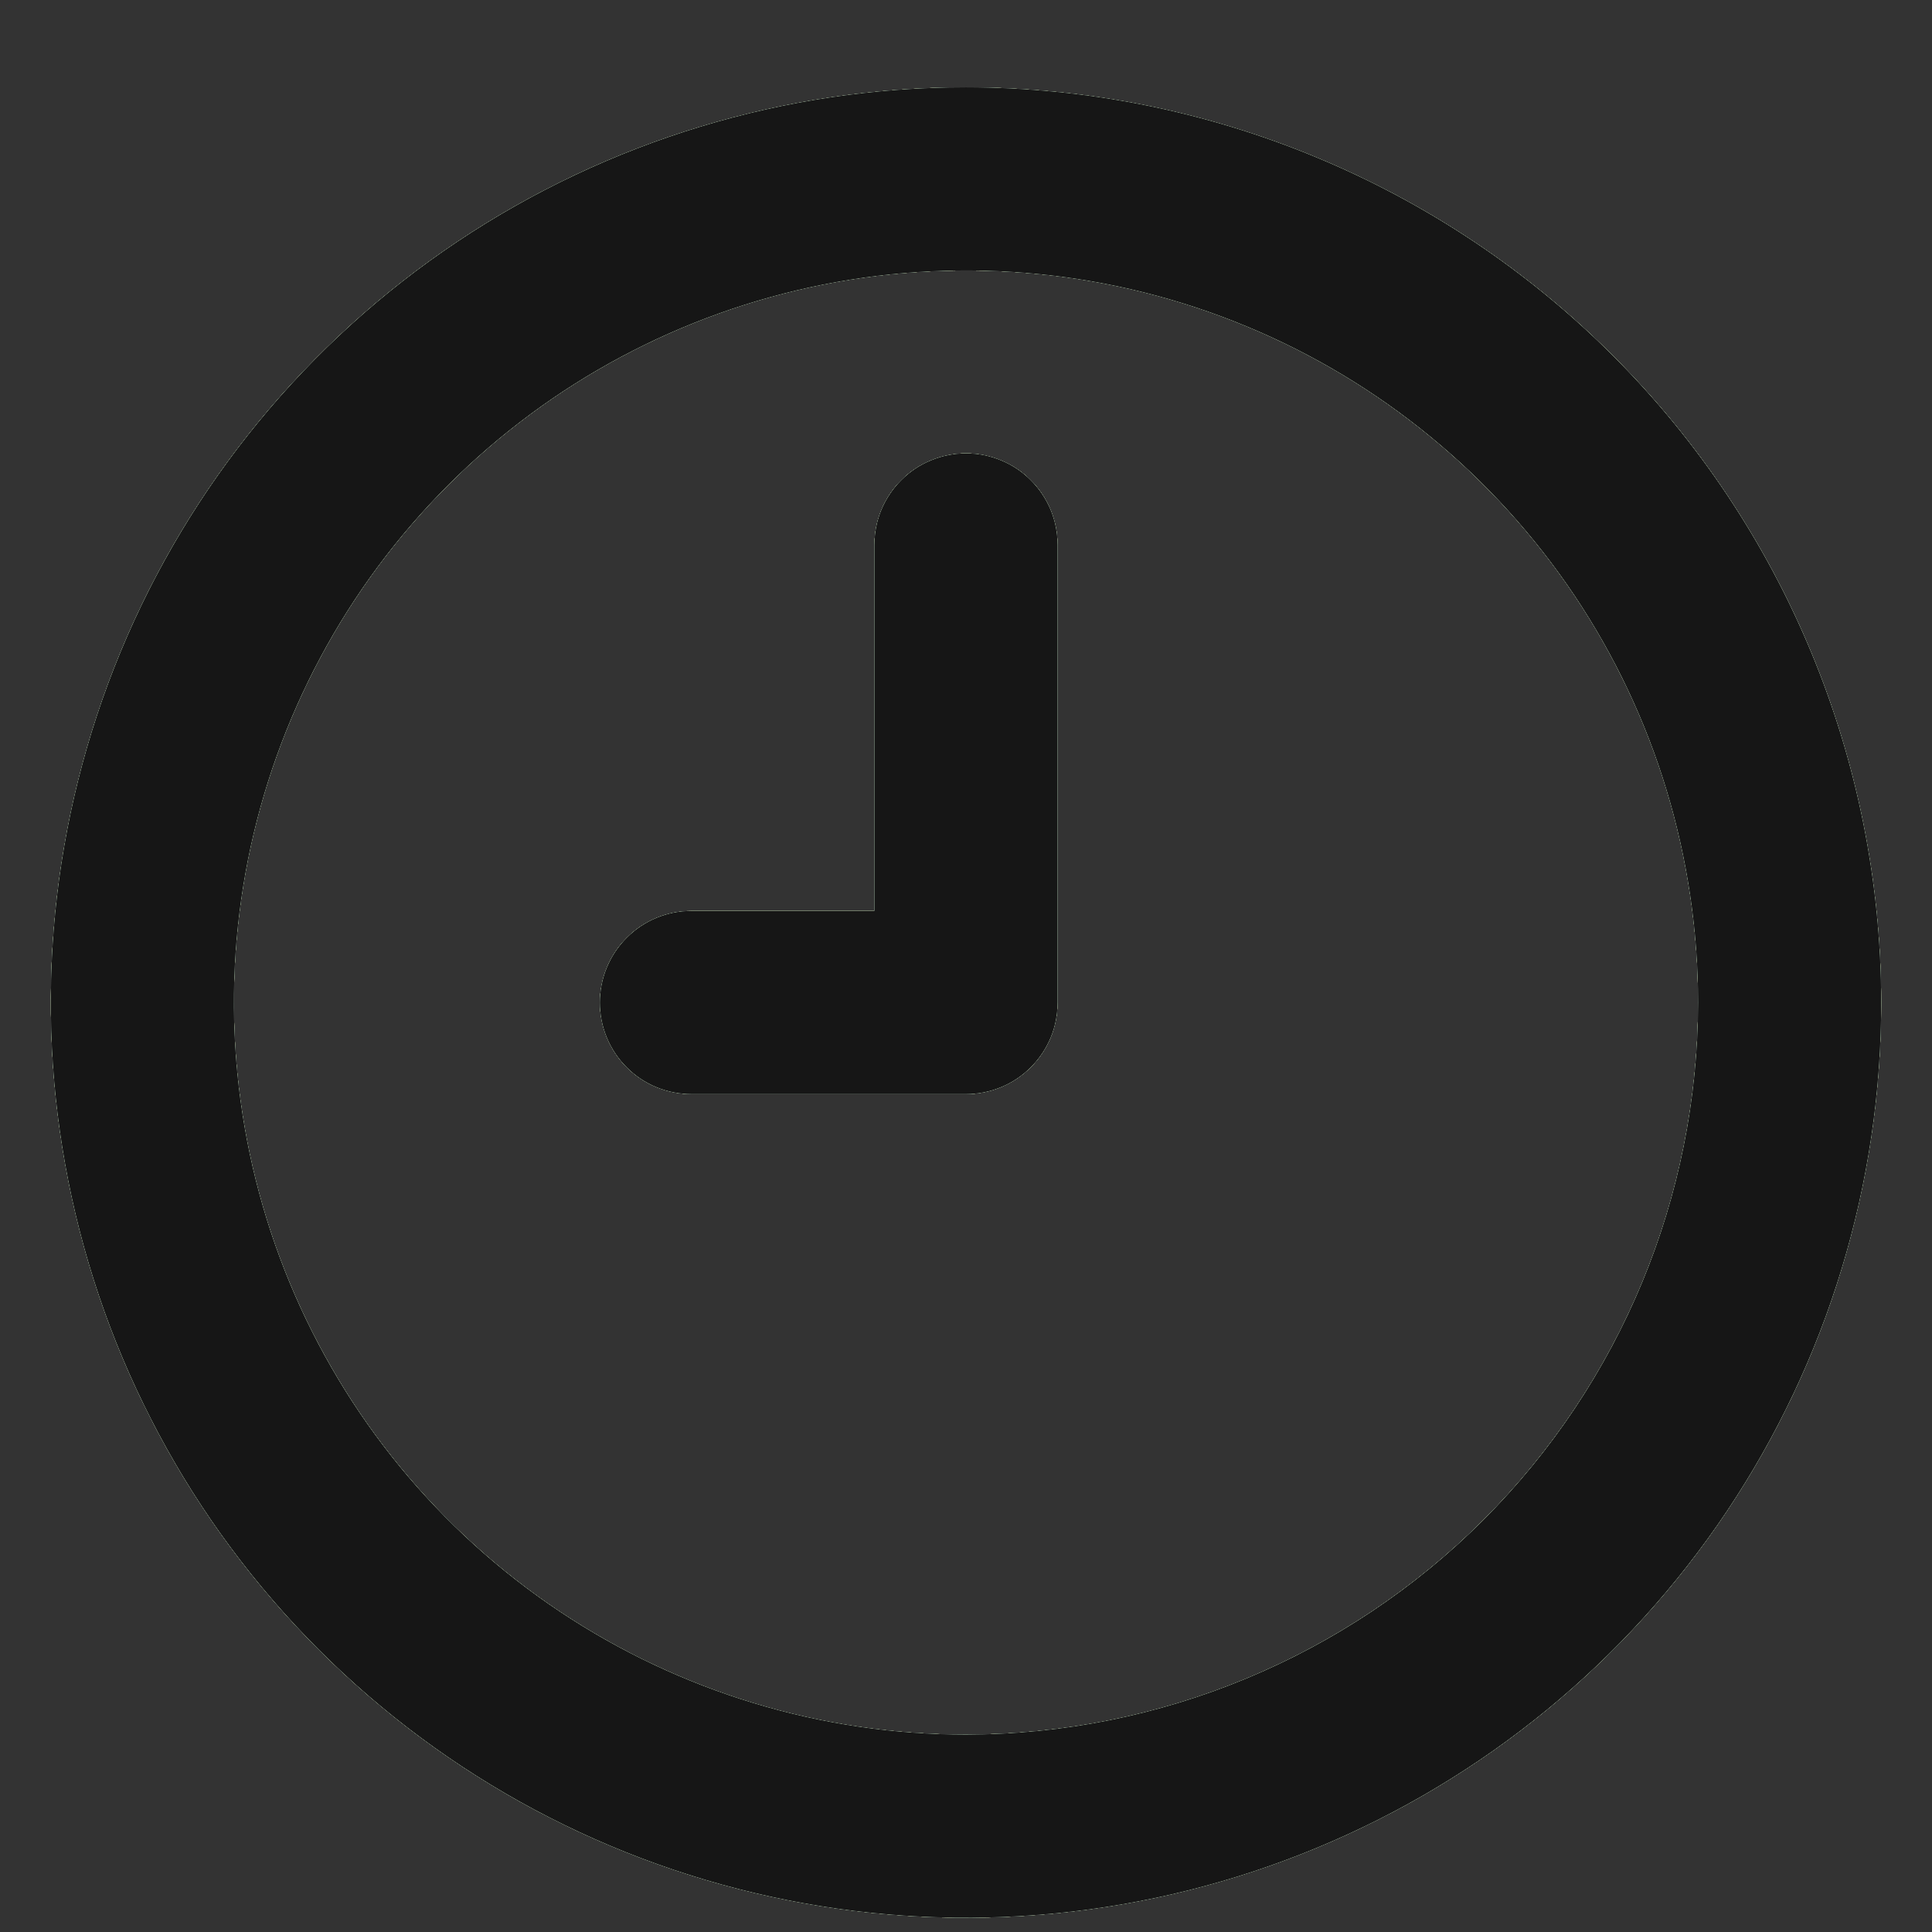 <svg width="19" height="19" viewBox="0 0 19 19" fill="none" xmlns="http://www.w3.org/2000/svg">
<rect x="0" y="0" width="19" height="19" fill="#333333" stroke="none"/>
<path d="M9.5 4.459C9.382 4.459 9.265 4.483 9.156 4.528C9.046 4.573 8.947 4.639 8.864 4.723C8.78 4.806 8.714 4.906 8.668 5.015C8.623 5.124 8.6 5.241 8.6 5.359V8.959H6.8C6.561 8.959 6.332 9.054 6.164 9.223C5.995 9.392 5.9 9.621 5.9 9.859C5.9 10.098 5.995 10.327 6.164 10.496C6.332 10.665 6.561 10.759 6.8 10.759H9.5C9.618 10.759 9.735 10.736 9.844 10.691C9.954 10.646 10.053 10.579 10.136 10.496C10.22 10.412 10.286 10.313 10.332 10.204C10.377 10.095 10.4 9.978 10.4 9.859V5.359C10.4 5.241 10.377 5.124 10.332 5.015C10.286 4.906 10.22 4.806 10.136 4.723C10.053 4.639 9.954 4.573 9.844 4.528C9.735 4.483 9.618 4.459 9.5 4.459ZM9.5 0.859C7.72 0.859 5.98 1.387 4.5 2.376C3.02 3.365 1.866 4.771 1.185 6.415C0.504 8.06 0.326 9.869 0.673 11.615C1.02 13.361 1.877 14.965 3.136 16.223C4.395 17.482 5.998 18.339 7.744 18.686C9.49 19.034 11.3 18.855 12.944 18.174C14.589 17.493 15.994 16.34 16.983 14.86C17.972 13.38 18.5 11.639 18.5 9.859C18.497 7.473 17.548 5.186 15.861 3.498C14.174 1.811 11.886 0.862 9.5 0.859ZM9.5 17.059C8.076 17.059 6.684 16.637 5.5 15.846C4.316 15.055 3.393 13.93 2.848 12.615C2.303 11.299 2.161 9.851 2.438 8.455C2.716 7.058 3.402 5.775 4.409 4.768C5.416 3.761 6.699 3.076 8.095 2.798C9.492 2.52 10.94 2.662 12.255 3.207C13.571 3.752 14.695 4.675 15.487 5.859C16.278 7.043 16.7 8.435 16.7 9.859C16.698 11.768 15.938 13.598 14.589 14.948C13.239 16.298 11.409 17.057 9.5 17.059Z" fill="#F8F9FA"/>
<path d="M9.5 4.459C9.382 4.459 9.265 4.483 9.156 4.528C9.046 4.573 8.947 4.639 8.864 4.723C8.78 4.806 8.714 4.906 8.668 5.015C8.623 5.124 8.6 5.241 8.6 5.359V8.959H6.8C6.561 8.959 6.332 9.054 6.164 9.223C5.995 9.392 5.9 9.621 5.9 9.859C5.9 10.098 5.995 10.327 6.164 10.496C6.332 10.665 6.561 10.759 6.8 10.759H9.5C9.618 10.759 9.735 10.736 9.844 10.691C9.954 10.646 10.053 10.579 10.136 10.496C10.22 10.412 10.286 10.313 10.332 10.204C10.377 10.095 10.4 9.978 10.4 9.859V5.359C10.4 5.241 10.377 5.124 10.332 5.015C10.286 4.906 10.22 4.806 10.136 4.723C10.053 4.639 9.954 4.573 9.844 4.528C9.735 4.483 9.618 4.459 9.5 4.459ZM9.5 0.859C7.72 0.859 5.98 1.387 4.5 2.376C3.02 3.365 1.866 4.771 1.185 6.415C0.504 8.06 0.326 9.869 0.673 11.615C1.02 13.361 1.877 14.965 3.136 16.223C4.395 17.482 5.998 18.339 7.744 18.686C9.49 19.034 11.3 18.855 12.944 18.174C14.589 17.493 15.994 16.34 16.983 14.86C17.972 13.38 18.5 11.639 18.5 9.859C18.497 7.473 17.548 5.186 15.861 3.498C14.174 1.811 11.886 0.862 9.5 0.859ZM9.5 17.059C8.076 17.059 6.684 16.637 5.5 15.846C4.316 15.055 3.393 13.93 2.848 12.615C2.303 11.299 2.161 9.851 2.438 8.455C2.716 7.058 3.402 5.775 4.409 4.768C5.416 3.761 6.699 3.076 8.095 2.798C9.492 2.52 10.94 2.662 12.255 3.207C13.571 3.752 14.695 4.675 15.487 5.859C16.278 7.043 16.7 8.435 16.7 9.859C16.698 11.768 15.938 13.598 14.589 14.948C13.239 16.298 11.409 17.057 9.5 17.059Z" fill="#FF6C09"/>
<path d="M9.5 4.459C9.382 4.459 9.265 4.483 9.156 4.528C9.046 4.573 8.947 4.639 8.864 4.723C8.78 4.806 8.714 4.906 8.668 5.015C8.623 5.124 8.6 5.241 8.6 5.359V8.959H6.8C6.561 8.959 6.332 9.054 6.164 9.223C5.995 9.392 5.9 9.621 5.9 9.859C5.9 10.098 5.995 10.327 6.164 10.496C6.332 10.665 6.561 10.759 6.8 10.759H9.5C9.618 10.759 9.735 10.736 9.844 10.691C9.954 10.646 10.053 10.579 10.136 10.496C10.22 10.412 10.286 10.313 10.332 10.204C10.377 10.095 10.4 9.978 10.4 9.859V5.359C10.4 5.241 10.377 5.124 10.332 5.015C10.286 4.906 10.22 4.806 10.136 4.723C10.053 4.639 9.954 4.573 9.844 4.528C9.735 4.483 9.618 4.459 9.5 4.459ZM9.5 0.859C7.72 0.859 5.98 1.387 4.5 2.376C3.02 3.365 1.866 4.771 1.185 6.415C0.504 8.06 0.326 9.869 0.673 11.615C1.02 13.361 1.877 14.965 3.136 16.223C4.395 17.482 5.998 18.339 7.744 18.686C9.49 19.034 11.3 18.855 12.944 18.174C14.589 17.493 15.994 16.34 16.983 14.86C17.972 13.38 18.5 11.639 18.5 9.859C18.497 7.473 17.548 5.186 15.861 3.498C14.174 1.811 11.886 0.862 9.5 0.859ZM9.5 17.059C8.076 17.059 6.684 16.637 5.5 15.846C4.316 15.055 3.393 13.93 2.848 12.615C2.303 11.299 2.161 9.851 2.438 8.455C2.716 7.058 3.402 5.775 4.409 4.768C5.416 3.761 6.699 3.076 8.095 2.798C9.492 2.52 10.94 2.662 12.255 3.207C13.571 3.752 14.695 4.675 15.487 5.859C16.278 7.043 16.7 8.435 16.7 9.859C16.698 11.768 15.938 13.598 14.589 14.948C13.239 16.298 11.409 17.057 9.5 17.059Z" fill="#D9D9D9"/>
<path d="M9.5 4.459C9.382 4.459 9.265 4.483 9.156 4.528C9.046 4.573 8.947 4.639 8.864 4.723C8.78 4.806 8.714 4.906 8.668 5.015C8.623 5.124 8.6 5.241 8.6 5.359V8.959H6.8C6.561 8.959 6.332 9.054 6.164 9.223C5.995 9.392 5.9 9.621 5.9 9.859C5.9 10.098 5.995 10.327 6.164 10.496C6.332 10.665 6.561 10.759 6.8 10.759H9.5C9.618 10.759 9.735 10.736 9.844 10.691C9.954 10.646 10.053 10.579 10.136 10.496C10.22 10.412 10.286 10.313 10.332 10.204C10.377 10.095 10.4 9.978 10.4 9.859V5.359C10.4 5.241 10.377 5.124 10.332 5.015C10.286 4.906 10.22 4.806 10.136 4.723C10.053 4.639 9.954 4.573 9.844 4.528C9.735 4.483 9.618 4.459 9.5 4.459ZM9.5 0.859C7.72 0.859 5.98 1.387 4.5 2.376C3.02 3.365 1.866 4.771 1.185 6.415C0.504 8.06 0.326 9.869 0.673 11.615C1.02 13.361 1.877 14.965 3.136 16.223C4.395 17.482 5.998 18.339 7.744 18.686C9.49 19.034 11.3 18.855 12.944 18.174C14.589 17.493 15.994 16.34 16.983 14.86C17.972 13.38 18.5 11.639 18.5 9.859C18.497 7.473 17.548 5.186 15.861 3.498C14.174 1.811 11.886 0.862 9.5 0.859ZM9.5 17.059C8.076 17.059 6.684 16.637 5.5 15.846C4.316 15.055 3.393 13.93 2.848 12.615C2.303 11.299 2.161 9.851 2.438 8.455C2.716 7.058 3.402 5.775 4.409 4.768C5.416 3.761 6.699 3.076 8.095 2.798C9.492 2.52 10.94 2.662 12.255 3.207C13.571 3.752 14.695 4.675 15.487 5.859C16.278 7.043 16.7 8.435 16.7 9.859C16.698 11.768 15.938 13.598 14.589 14.948C13.239 16.298 11.409 17.057 9.5 17.059Z" fill="#31D57C"/>
<path d="M9.5 4.459C9.382 4.459 9.265 4.483 9.156 4.528C9.046 4.573 8.947 4.639 8.864 4.723C8.78 4.806 8.714 4.906 8.668 5.015C8.623 5.124 8.6 5.241 8.6 5.359V8.959H6.8C6.561 8.959 6.332 9.054 6.164 9.223C5.995 9.392 5.9 9.621 5.9 9.859C5.9 10.098 5.995 10.327 6.164 10.496C6.332 10.665 6.561 10.759 6.8 10.759H9.5C9.618 10.759 9.735 10.736 9.844 10.691C9.954 10.646 10.053 10.579 10.136 10.496C10.22 10.412 10.286 10.313 10.332 10.204C10.377 10.095 10.4 9.978 10.4 9.859V5.359C10.4 5.241 10.377 5.124 10.332 5.015C10.286 4.906 10.22 4.806 10.136 4.723C10.053 4.639 9.954 4.573 9.844 4.528C9.735 4.483 9.618 4.459 9.5 4.459ZM9.5 0.859C7.72 0.859 5.98 1.387 4.5 2.376C3.02 3.365 1.866 4.771 1.185 6.415C0.504 8.06 0.326 9.869 0.673 11.615C1.02 13.361 1.877 14.965 3.136 16.223C4.395 17.482 5.998 18.339 7.744 18.686C9.49 19.034 11.3 18.855 12.944 18.174C14.589 17.493 15.994 16.34 16.983 14.86C17.972 13.38 18.5 11.639 18.5 9.859C18.497 7.473 17.548 5.186 15.861 3.498C14.174 1.811 11.886 0.862 9.5 0.859ZM9.5 17.059C8.076 17.059 6.684 16.637 5.5 15.846C4.316 15.055 3.393 13.93 2.848 12.615C2.303 11.299 2.161 9.851 2.438 8.455C2.716 7.058 3.402 5.775 4.409 4.768C5.416 3.761 6.699 3.076 8.095 2.798C9.492 2.52 10.94 2.662 12.255 3.207C13.571 3.752 14.695 4.675 15.487 5.859C16.278 7.043 16.7 8.435 16.7 9.859C16.698 11.768 15.938 13.598 14.589 14.948C13.239 16.298 11.409 17.057 9.5 17.059Z" fill="#E6FFF2"/>
<path d="M9.5 4.459C9.382 4.459 9.265 4.483 9.156 4.528C9.046 4.573 8.947 4.639 8.864 4.723C8.78 4.806 8.714 4.906 8.668 5.015C8.623 5.124 8.6 5.241 8.6 5.359V8.959H6.8C6.561 8.959 6.332 9.054 6.164 9.223C5.995 9.392 5.9 9.621 5.9 9.859C5.9 10.098 5.995 10.327 6.164 10.496C6.332 10.665 6.561 10.759 6.8 10.759H9.5C9.618 10.759 9.735 10.736 9.844 10.691C9.954 10.646 10.053 10.579 10.136 10.496C10.22 10.412 10.286 10.313 10.332 10.204C10.377 10.095 10.4 9.978 10.4 9.859V5.359C10.4 5.241 10.377 5.124 10.332 5.015C10.286 4.906 10.22 4.806 10.136 4.723C10.053 4.639 9.954 4.573 9.844 4.528C9.735 4.483 9.618 4.459 9.5 4.459ZM9.5 0.859C7.72 0.859 5.98 1.387 4.5 2.376C3.02 3.365 1.866 4.771 1.185 6.415C0.504 8.06 0.326 9.869 0.673 11.615C1.02 13.361 1.877 14.965 3.136 16.223C4.395 17.482 5.998 18.339 7.744 18.686C9.49 19.034 11.3 18.855 12.944 18.174C14.589 17.493 15.994 16.34 16.983 14.86C17.972 13.38 18.5 11.639 18.5 9.859C18.497 7.473 17.548 5.186 15.861 3.498C14.174 1.811 11.886 0.862 9.5 0.859ZM9.5 17.059C8.076 17.059 6.684 16.637 5.5 15.846C4.316 15.055 3.393 13.93 2.848 12.615C2.303 11.299 2.161 9.851 2.438 8.455C2.716 7.058 3.402 5.775 4.409 4.768C5.416 3.761 6.699 3.076 8.095 2.798C9.492 2.52 10.94 2.662 12.255 3.207C13.571 3.752 14.695 4.675 15.487 5.859C16.278 7.043 16.7 8.435 16.7 9.859C16.698 11.768 15.938 13.598 14.589 14.948C13.239 16.298 11.409 17.057 9.5 17.059Z" fill="#696969"/>
<path d="M9.5 4.459C9.382 4.459 9.265 4.483 9.156 4.528C9.046 4.573 8.947 4.639 8.864 4.723C8.78 4.806 8.714 4.906 8.668 5.015C8.623 5.124 8.6 5.241 8.6 5.359V8.959H6.8C6.561 8.959 6.332 9.054 6.164 9.223C5.995 9.392 5.9 9.621 5.9 9.859C5.9 10.098 5.995 10.327 6.164 10.496C6.332 10.665 6.561 10.759 6.8 10.759H9.5C9.618 10.759 9.735 10.736 9.844 10.691C9.954 10.646 10.053 10.579 10.136 10.496C10.22 10.412 10.286 10.313 10.332 10.204C10.377 10.095 10.4 9.978 10.4 9.859V5.359C10.4 5.241 10.377 5.124 10.332 5.015C10.286 4.906 10.22 4.806 10.136 4.723C10.053 4.639 9.954 4.573 9.844 4.528C9.735 4.483 9.618 4.459 9.5 4.459ZM9.5 0.859C7.72 0.859 5.98 1.387 4.5 2.376C3.02 3.365 1.866 4.771 1.185 6.415C0.504 8.06 0.326 9.869 0.673 11.615C1.02 13.361 1.877 14.965 3.136 16.223C4.395 17.482 5.998 18.339 7.744 18.686C9.49 19.034 11.3 18.855 12.944 18.174C14.589 17.493 15.994 16.34 16.983 14.86C17.972 13.38 18.5 11.639 18.5 9.859C18.497 7.473 17.548 5.186 15.861 3.498C14.174 1.811 11.886 0.862 9.5 0.859ZM9.5 17.059C8.076 17.059 6.684 16.637 5.5 15.846C4.316 15.055 3.393 13.93 2.848 12.615C2.303 11.299 2.161 9.851 2.438 8.455C2.716 7.058 3.402 5.775 4.409 4.768C5.416 3.761 6.699 3.076 8.095 2.798C9.492 2.52 10.94 2.662 12.255 3.207C13.571 3.752 14.695 4.675 15.487 5.859C16.278 7.043 16.7 8.435 16.7 9.859C16.698 11.768 15.938 13.598 14.589 14.948C13.239 16.298 11.409 17.057 9.5 17.059Z" fill="#161616"/>
</svg>
